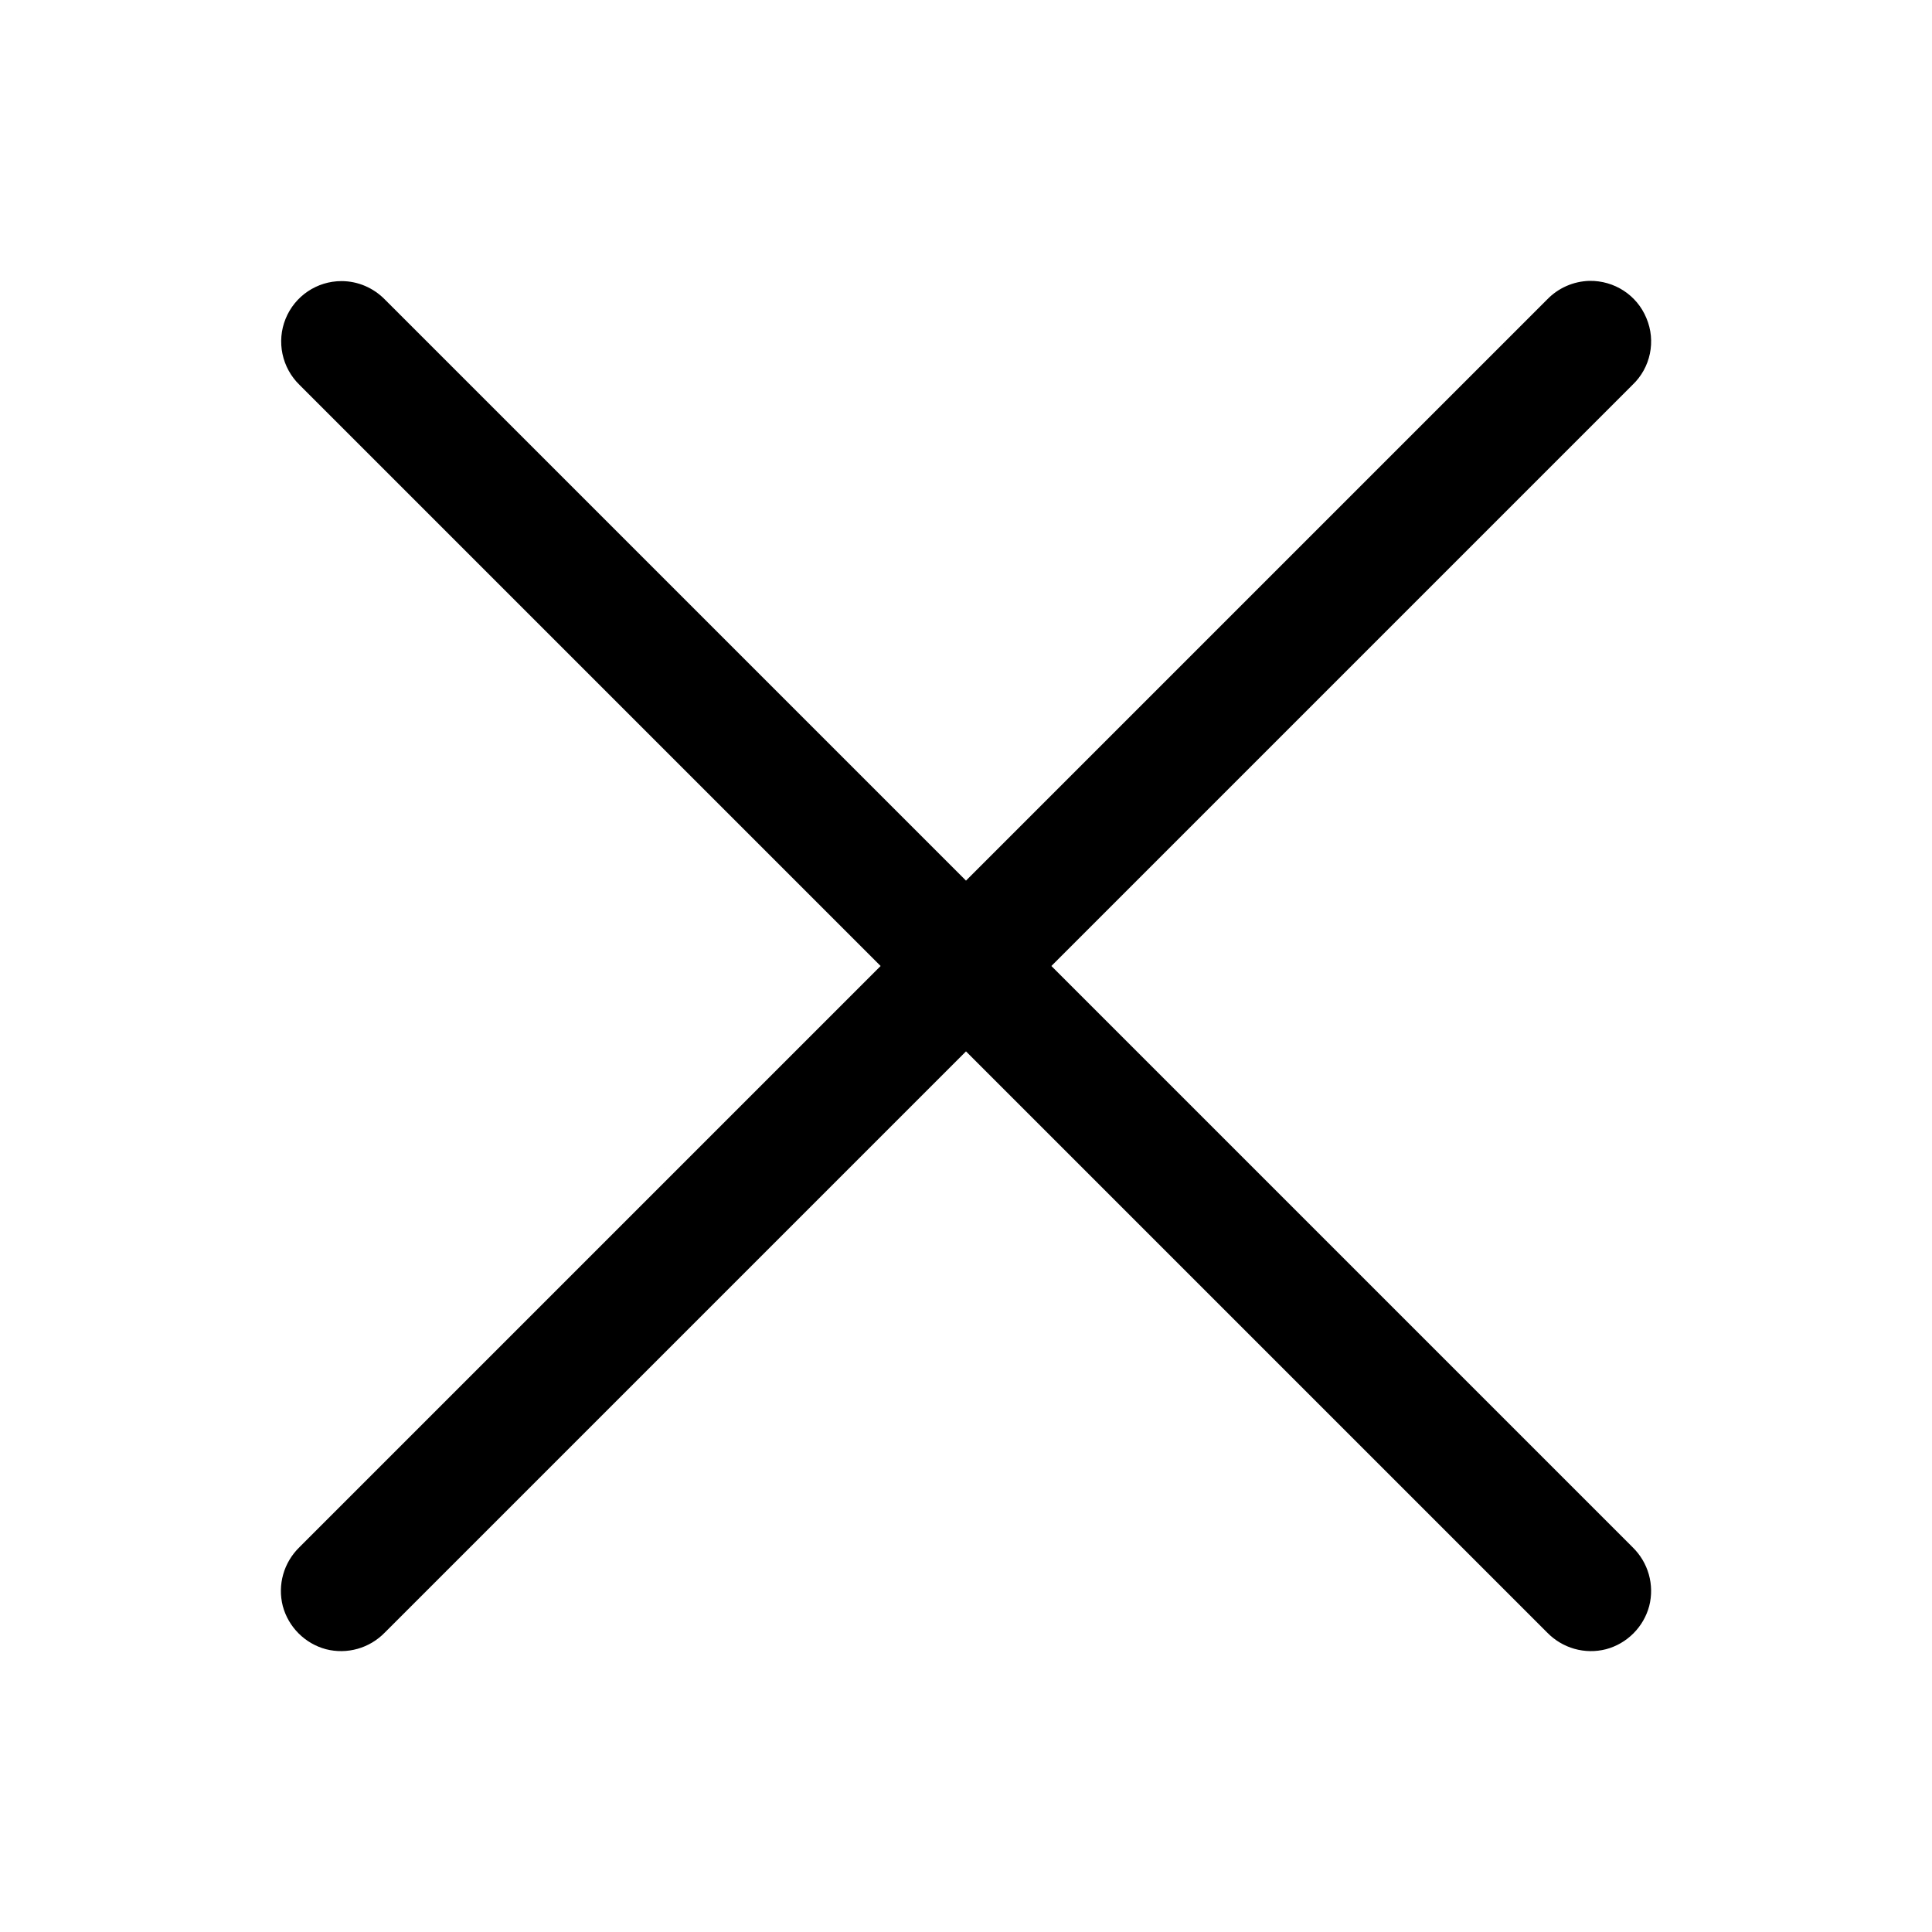 <?xml version="1.0" encoding="UTF-8"?>
<svg 
    xmlns="http://www.w3.org/2000/svg" 
    xmlns:xlink="http://www.w3.org/1999/xlink" 
    width="32px" 
    height="32px" 
    viewBox="0 0 32 32" 
    version="1.1"
>
    <g id="surface1">
        <path 
            style=" stroke:none;fill-rule:nonzero;fill:rgb(0%,0%,0%);fill-opacity:1;" 
            d="M 26.324 4.652 C 26.059 4.66 25.809 4.77 25.625 4.961 L 16 14.586 L 6.375 4.961 C 6.184 4.766 5.926 4.656 5.656 4.656 C 5.25 4.656 4.883 4.902 4.73 5.281 C 4.578 5.656 4.668 6.09 4.961 6.375 L 14.586 16 L 4.961 25.625 C 4.699 25.879 4.594 26.25 4.684 26.602 C 4.777 26.949 5.051 27.223 5.398 27.316 C 5.75 27.406 6.121 27.301 6.375 27.039 L 16 17.414 L 25.625 27.039 C 25.879 27.301 26.25 27.406 26.602 27.316 C 26.949 27.223 27.223 26.949 27.316 26.602 C 27.406 26.25 27.301 25.879 27.039 25.625 L 17.414 16 L 27.039 6.375 C 27.34 6.09 27.43 5.648 27.27 5.27 C 27.113 4.887 26.738 4.645 26.324 4.652 Z M 26.324 4.652 "
        />
    </g>
</svg>
